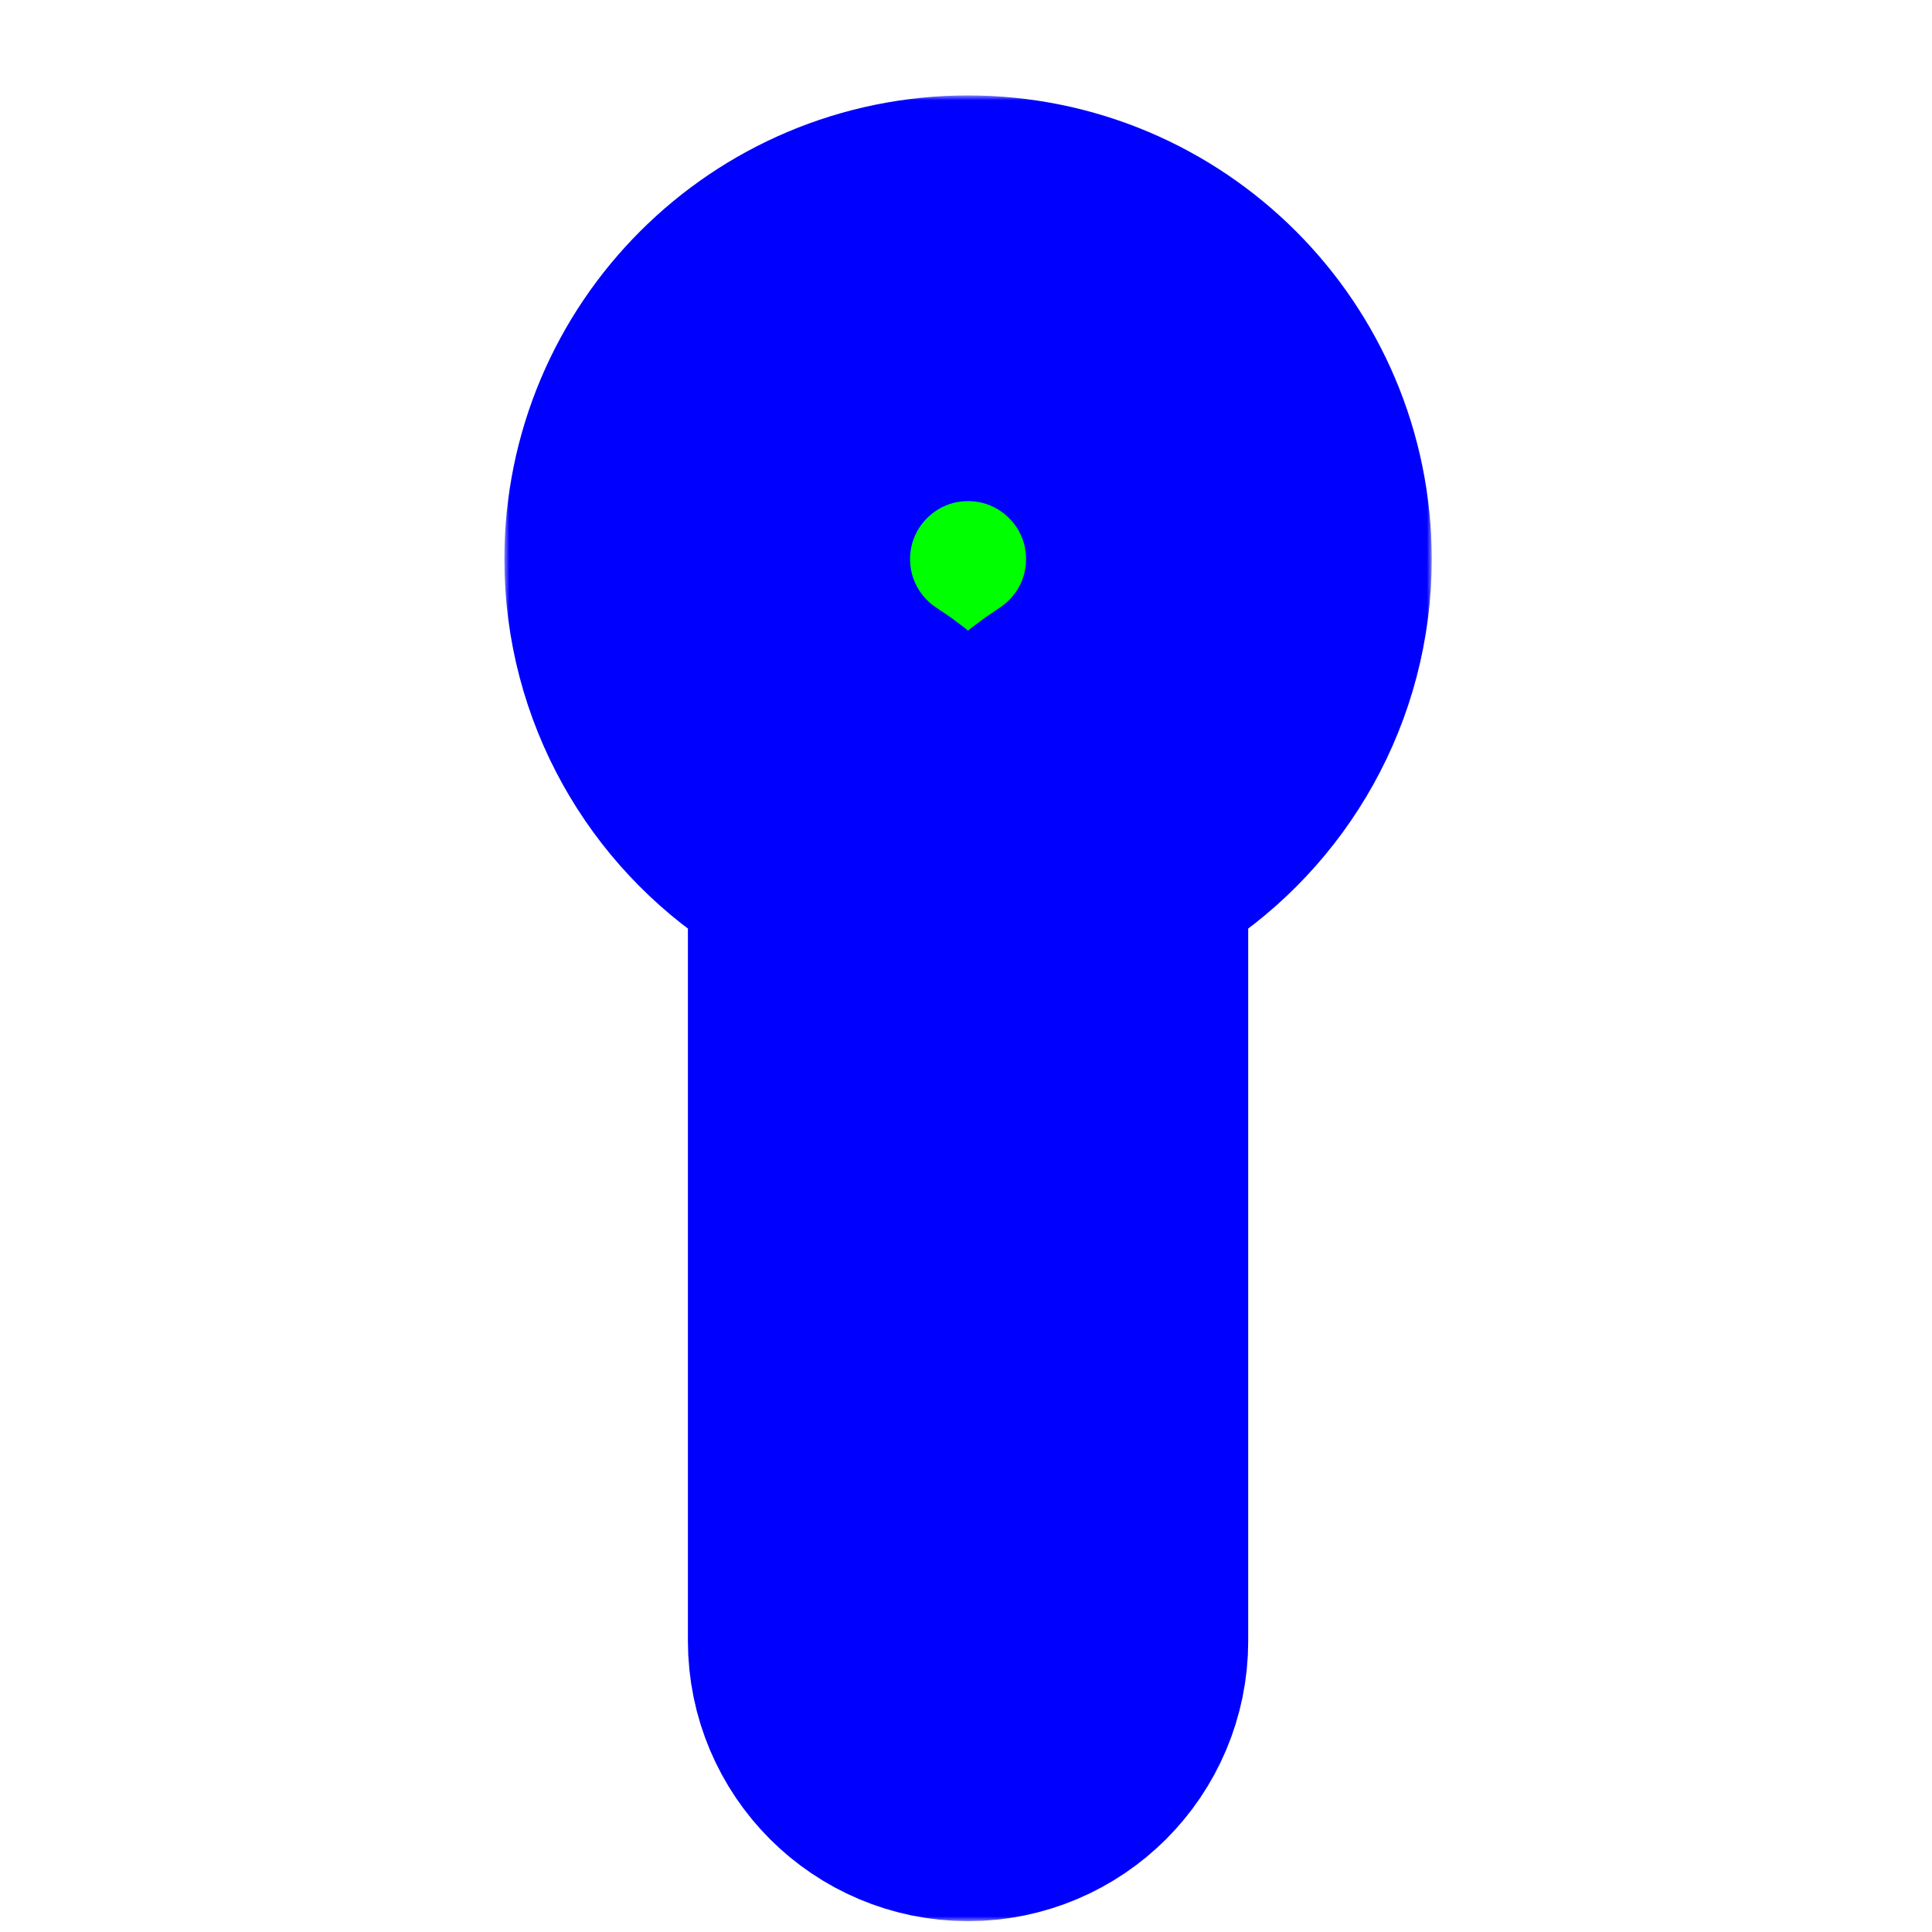 <svg width="200" height="200" viewBox="0 0 200 200" fill="none" xmlns="http://www.w3.org/2000/svg">
<g clip-path="url(#clip0_5_250)">
<g filter="url(#filter0_d_5_250)">
<mask id="path-1-outside-1_5_250" maskUnits="userSpaceOnUse" x="52.213" y="5.879" width="96" height="189" fill="black">
<rect fill="white" x="52.213" y="5.879" width="96" height="189"/>
<path d="M73.213 53.879C73.213 38.967 85.301 26.879 100.213 26.879C115.125 26.879 127.213 38.967 127.213 53.879C127.213 63.388 122.297 71.749 114.868 76.559C111.189 78.941 108.213 82.662 108.213 87.045L108.213 165.879C108.213 170.297 104.631 173.879 100.213 173.879C95.795 173.879 92.213 170.297 92.213 165.879V87.045C92.213 82.662 89.236 78.941 85.557 76.559C78.129 71.749 73.213 63.388 73.213 53.879Z"/>
</mask>
<path d="M73.213 53.879C73.213 38.967 85.301 26.879 100.213 26.879C115.125 26.879 127.213 38.967 127.213 53.879C127.213 63.388 122.297 71.749 114.868 76.559C111.189 78.941 108.213 82.662 108.213 87.045L108.213 165.879C108.213 170.297 104.631 173.879 100.213 173.879C95.795 173.879 92.213 170.297 92.213 165.879V87.045C92.213 82.662 89.236 78.941 85.557 76.559C78.129 71.749 73.213 63.388 73.213 53.879Z" fill="#00FF00"/>
<path d="M73.213 53.879C73.213 38.967 85.301 26.879 100.213 26.879C115.125 26.879 127.213 38.967 127.213 53.879C127.213 63.388 122.297 71.749 114.868 76.559C111.189 78.941 108.213 82.662 108.213 87.045L108.213 165.879C108.213 170.297 104.631 173.879 100.213 173.879C95.795 173.879 92.213 170.297 92.213 165.879V87.045C92.213 82.662 89.236 78.941 85.557 76.559C78.129 71.749 73.213 63.388 73.213 53.879Z" stroke="#0000FF" stroke-width="42" mask="url(#path-1-outside-1_5_250)"/>
</g>
</g>
<defs>
<filter id="filter0_d_5_250" x="46.213" y="3.879" width="108" height="201" filterUnits="userSpaceOnUse" color-interpolation-filters="sRGB">
<feFlood flood-opacity="0" result="BackgroundImageFix"/>
<feColorMatrix in="SourceAlpha" type="matrix" values="0 0 0 0 0 0 0 0 0 0 0 0 0 0 0 0 0 0 127 0" result="hardAlpha"/>
<feOffset dy="4"/>
<feGaussianBlur stdDeviation="3"/>
<feColorMatrix type="matrix" values="0 0 0 0 0 0 0 0 0 0 0 0 0 0 0 0 0 0 0.2 0"/>
<feBlend mode="normal" in2="BackgroundImageFix" result="effect1_dropShadow_5_250"/>
<feBlend mode="normal" in="SourceGraphic" in2="effect1_dropShadow_5_250" result="shape"/>
</filter>
<clipPath id="clip0_5_250">
<rect width="200" height="200" fill="white"/>
</clipPath>
</defs>
</svg>
